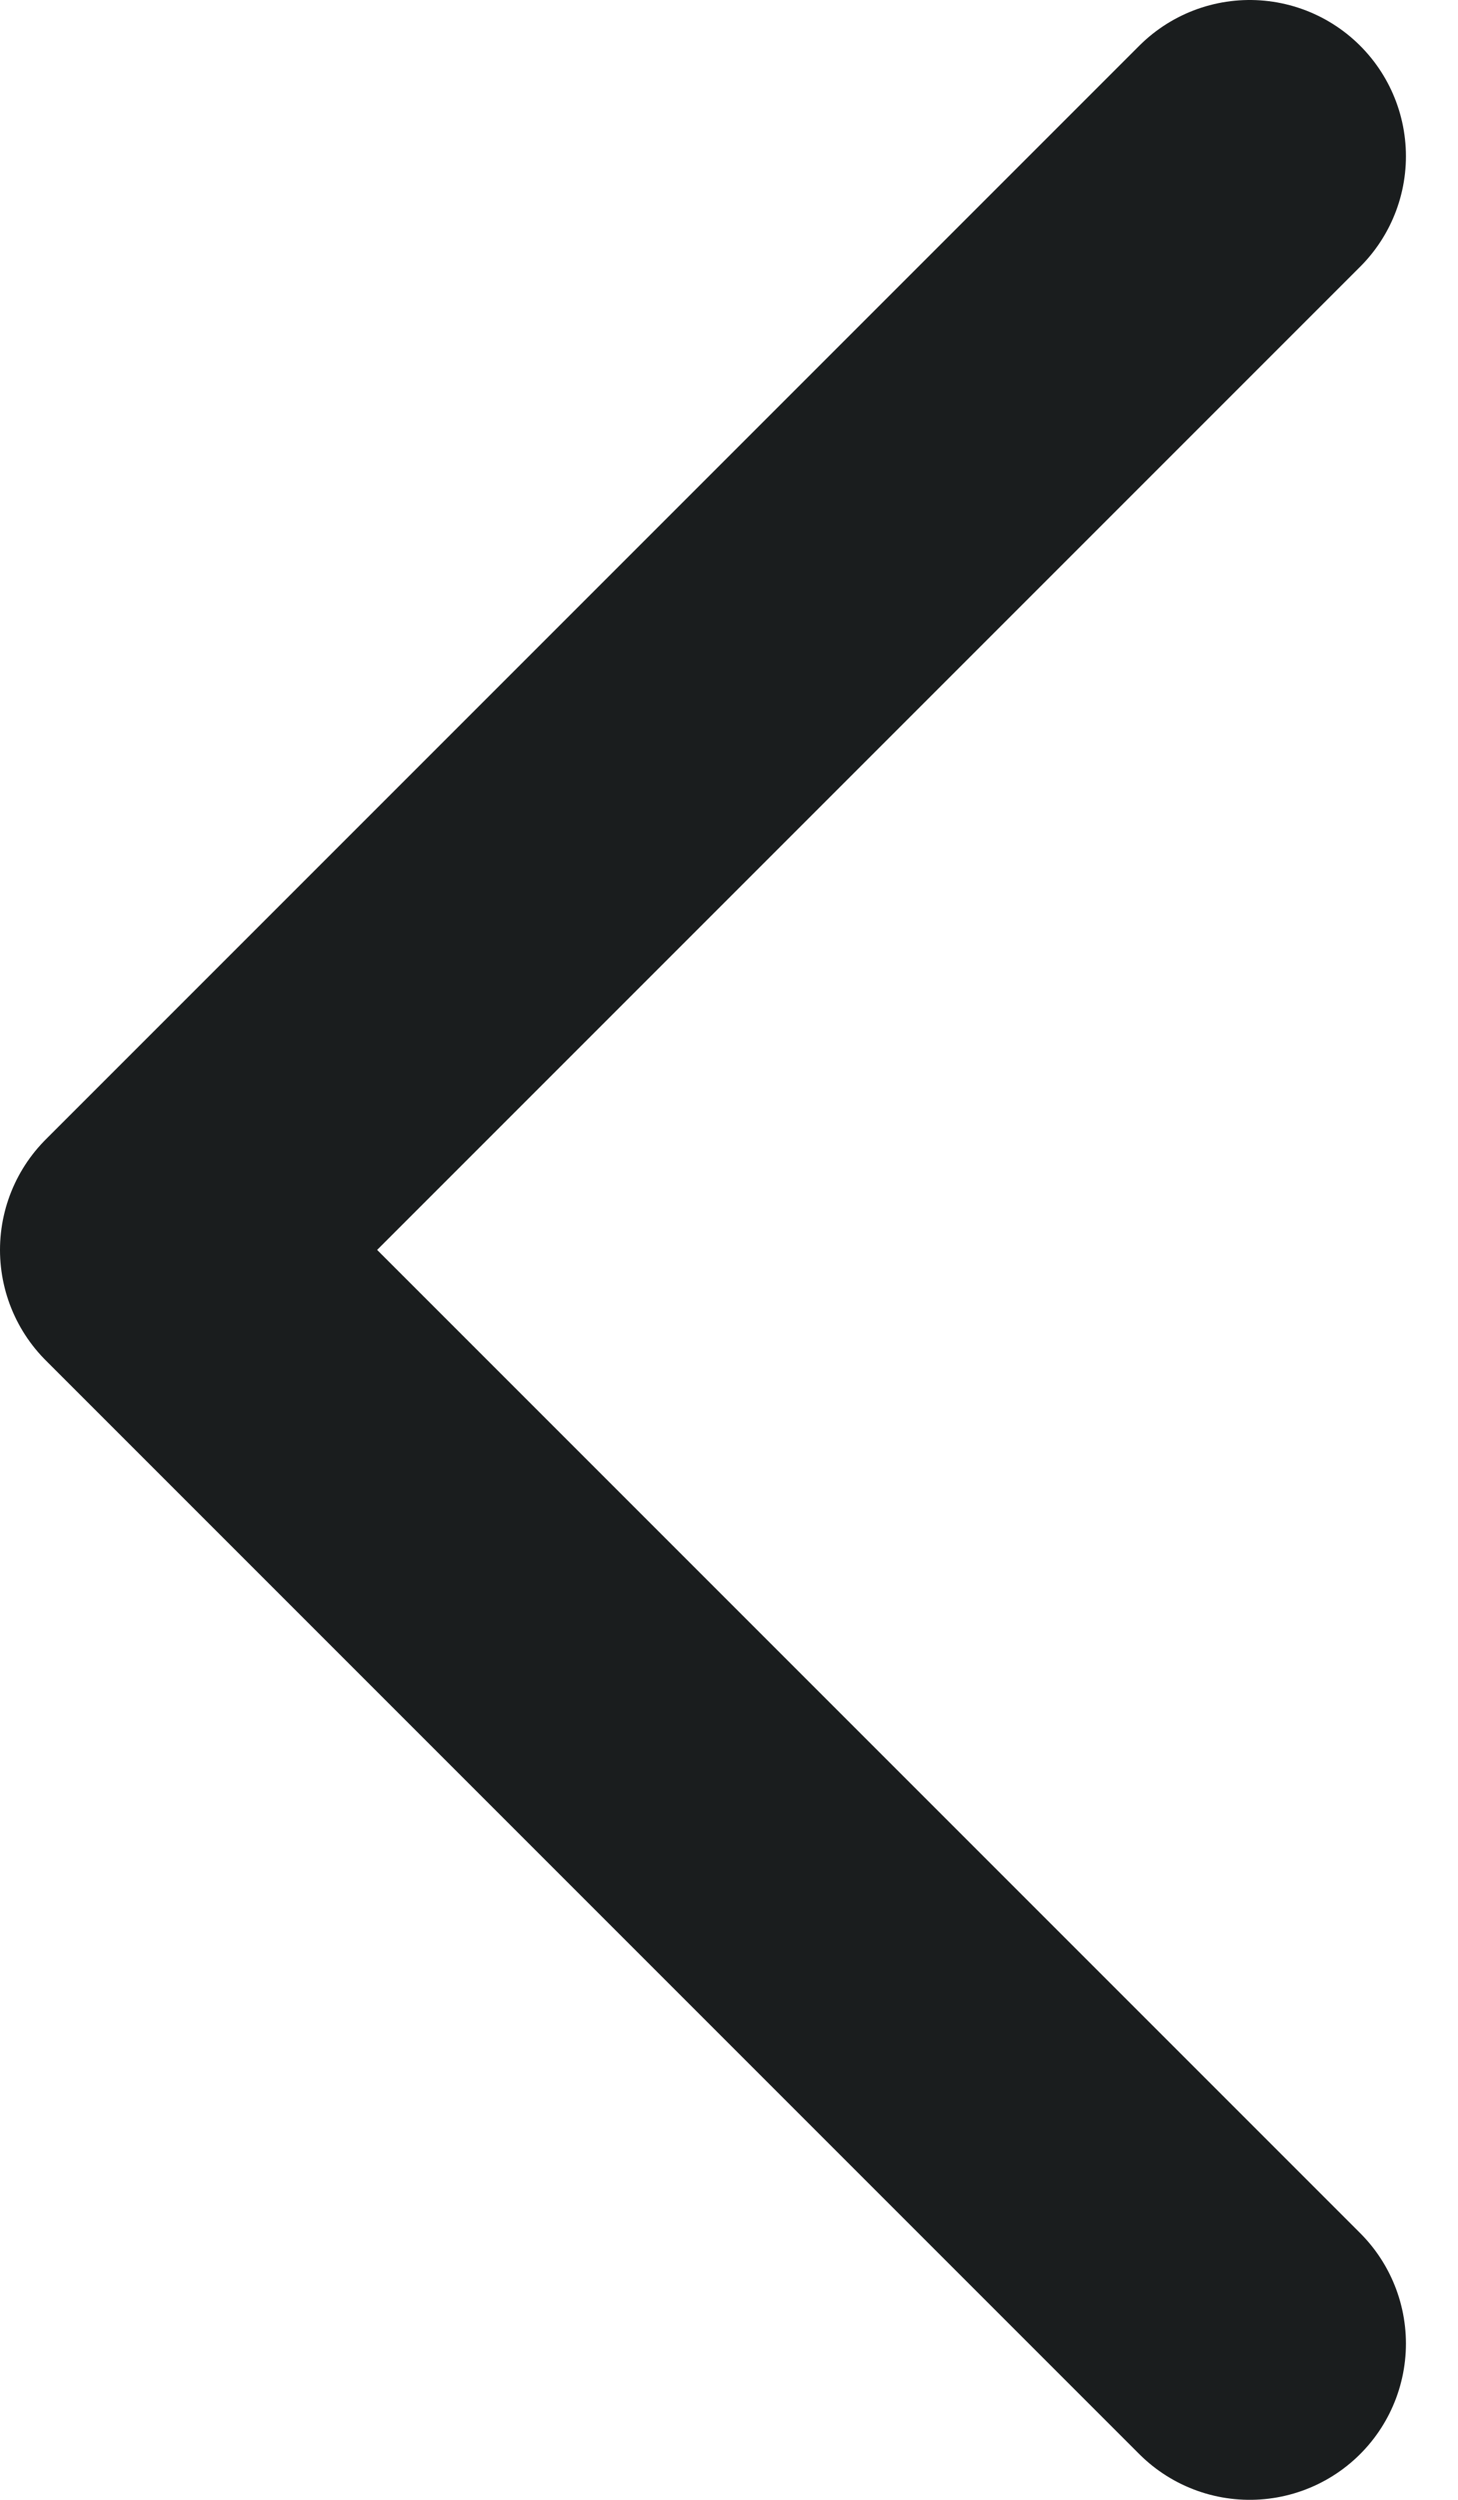 <svg width="14" height="24" viewBox="0 0 14 24" fill="none" xmlns="http://www.w3.org/2000/svg">
<path d="M12 22.5L1.5 12L12 1.5" stroke="#1A1D1E" stroke-width="3" stroke-linecap="round" stroke-linejoin="round"/>
</svg>
